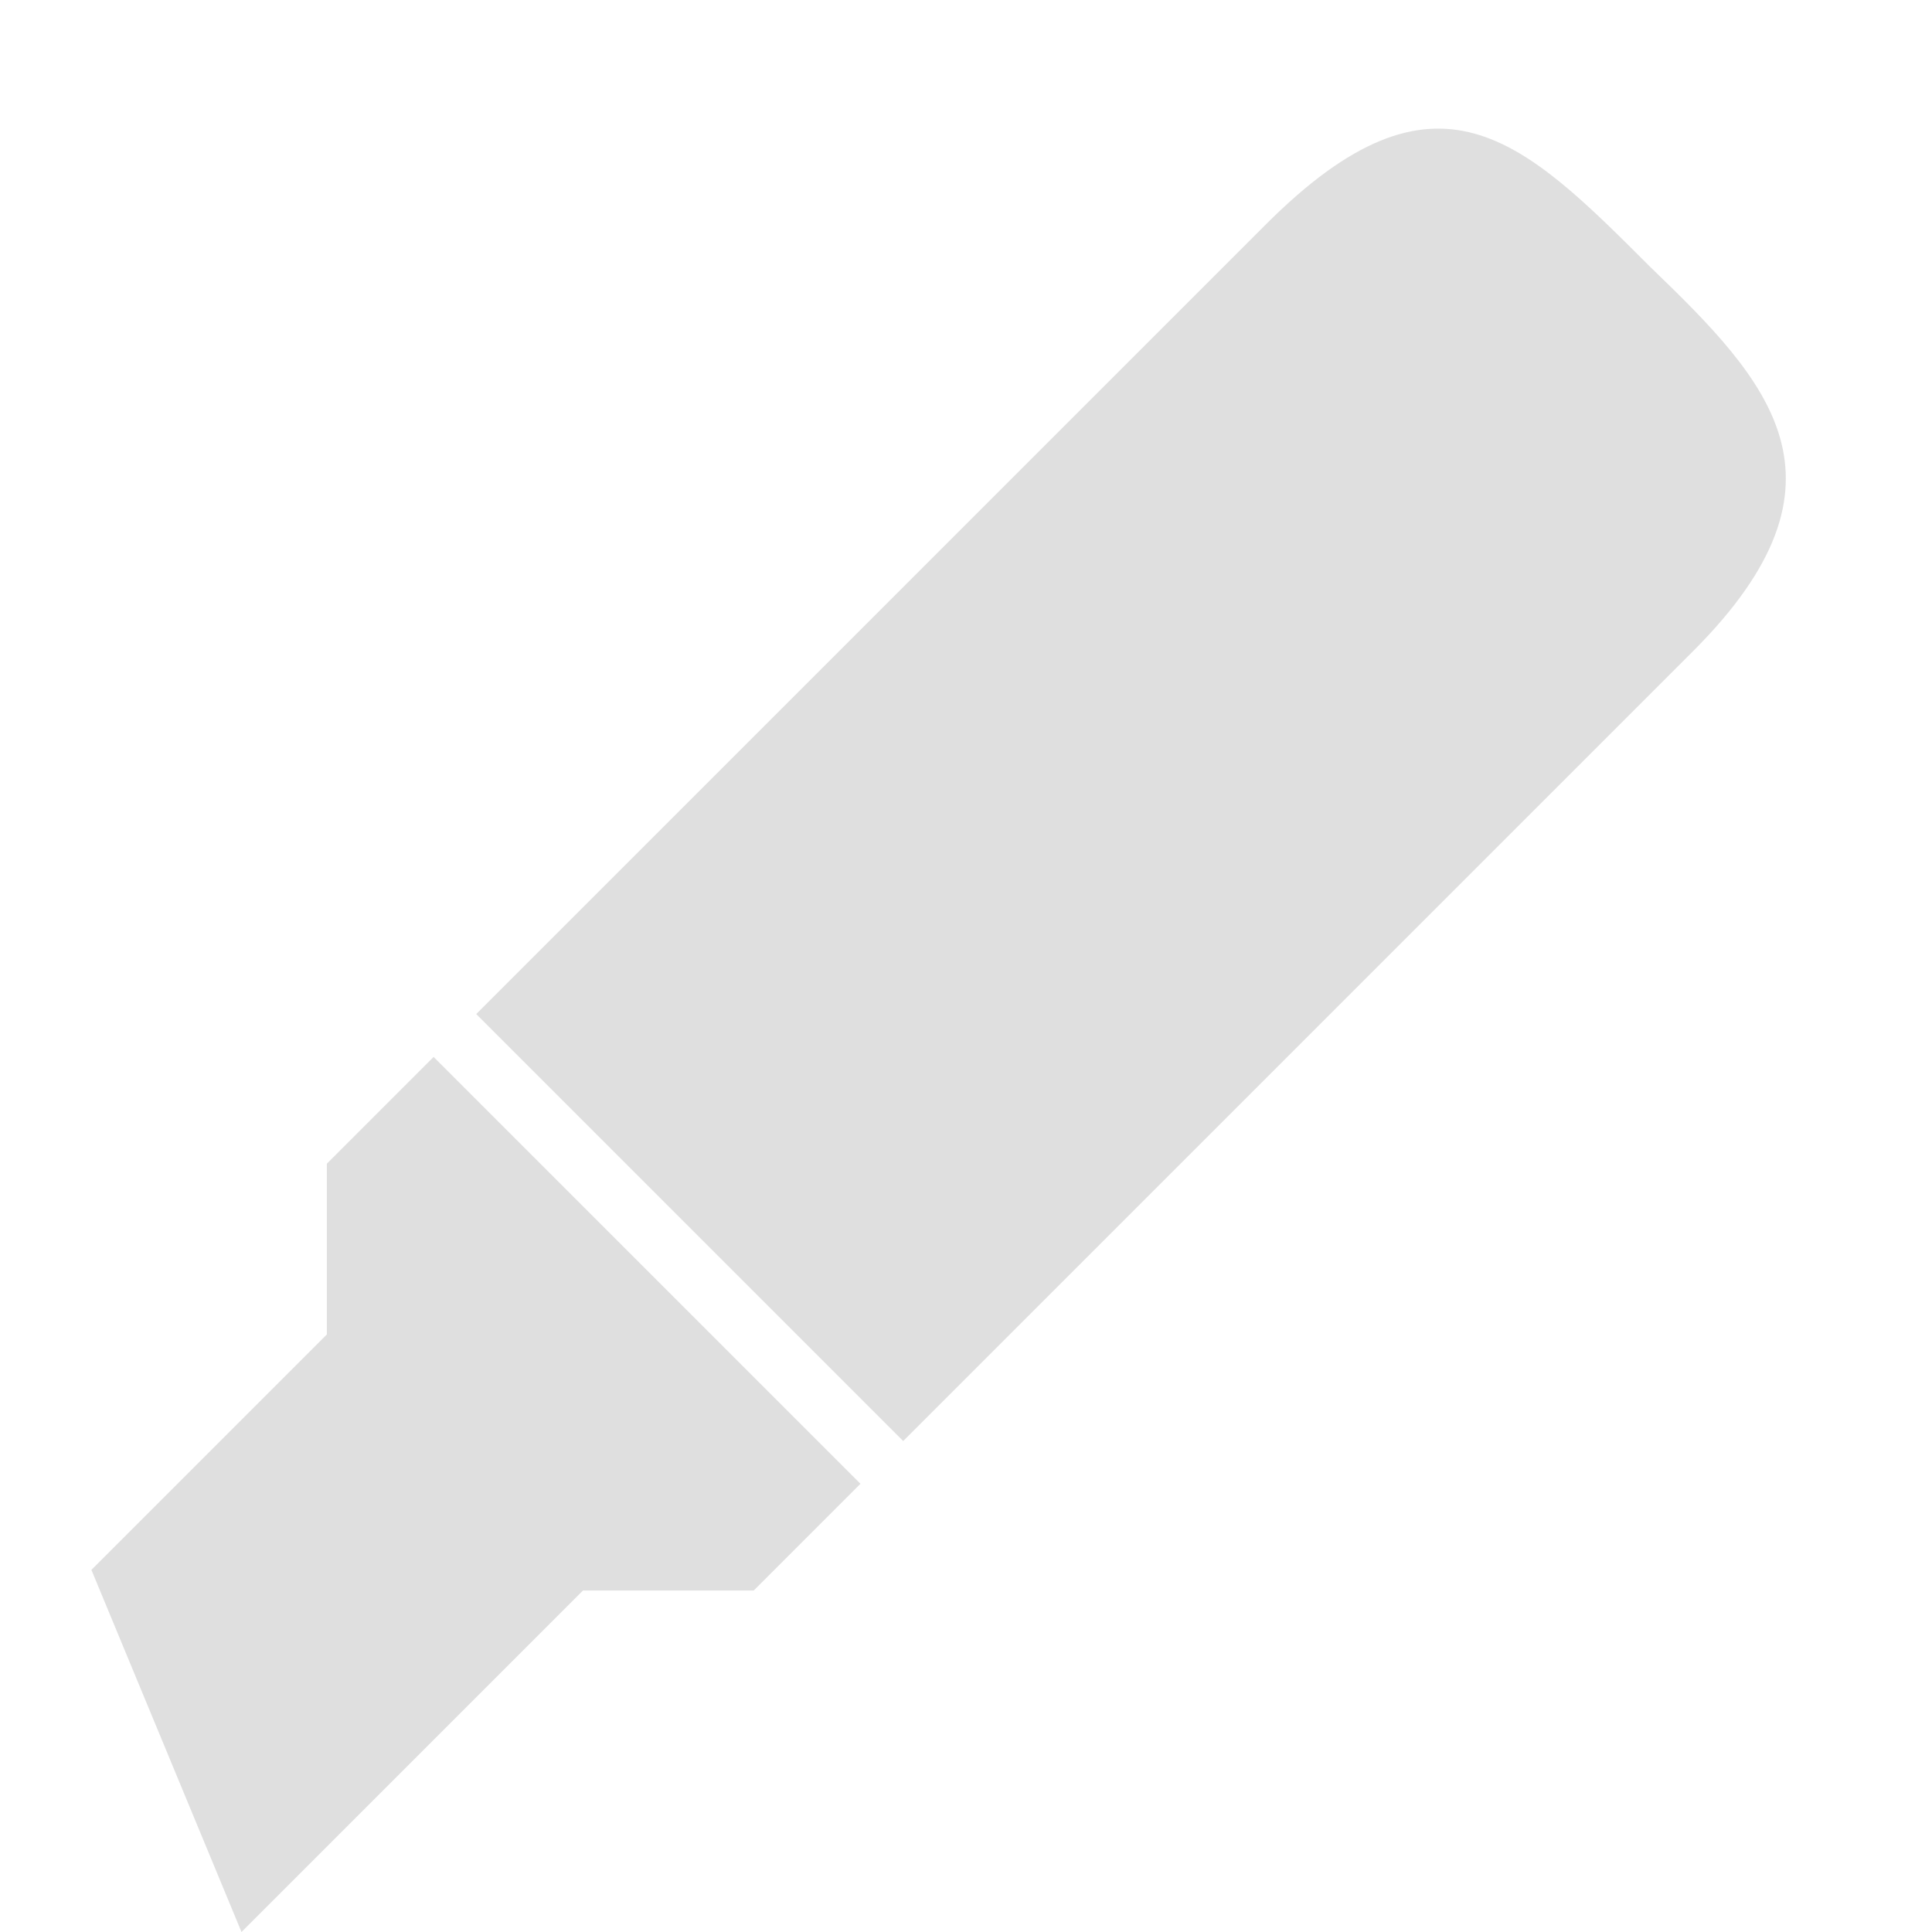 <svg version="1.1" viewBox="0 0 16 16" xmlns="http://www.w3.org/2000/svg" xmlns:osb="http://www.openswatchbook.org/uri/2009/osb">
 <g transform="translate(-252,-500)">
  <path d="m254 516 2.828-2.828h1.414l0.884-0.884-3.535-3.535-0.884 0.884v1.414l-1.95 1.95zm5.48-4.066 6.541-6.541c1.414-1.414 0.624-2.24-0.354-3.182-1.061-1.061-1.768-1.768-3.182-0.354l-6.541 6.541z" fill="#dfdfdf"/>
 </g>
</svg>
